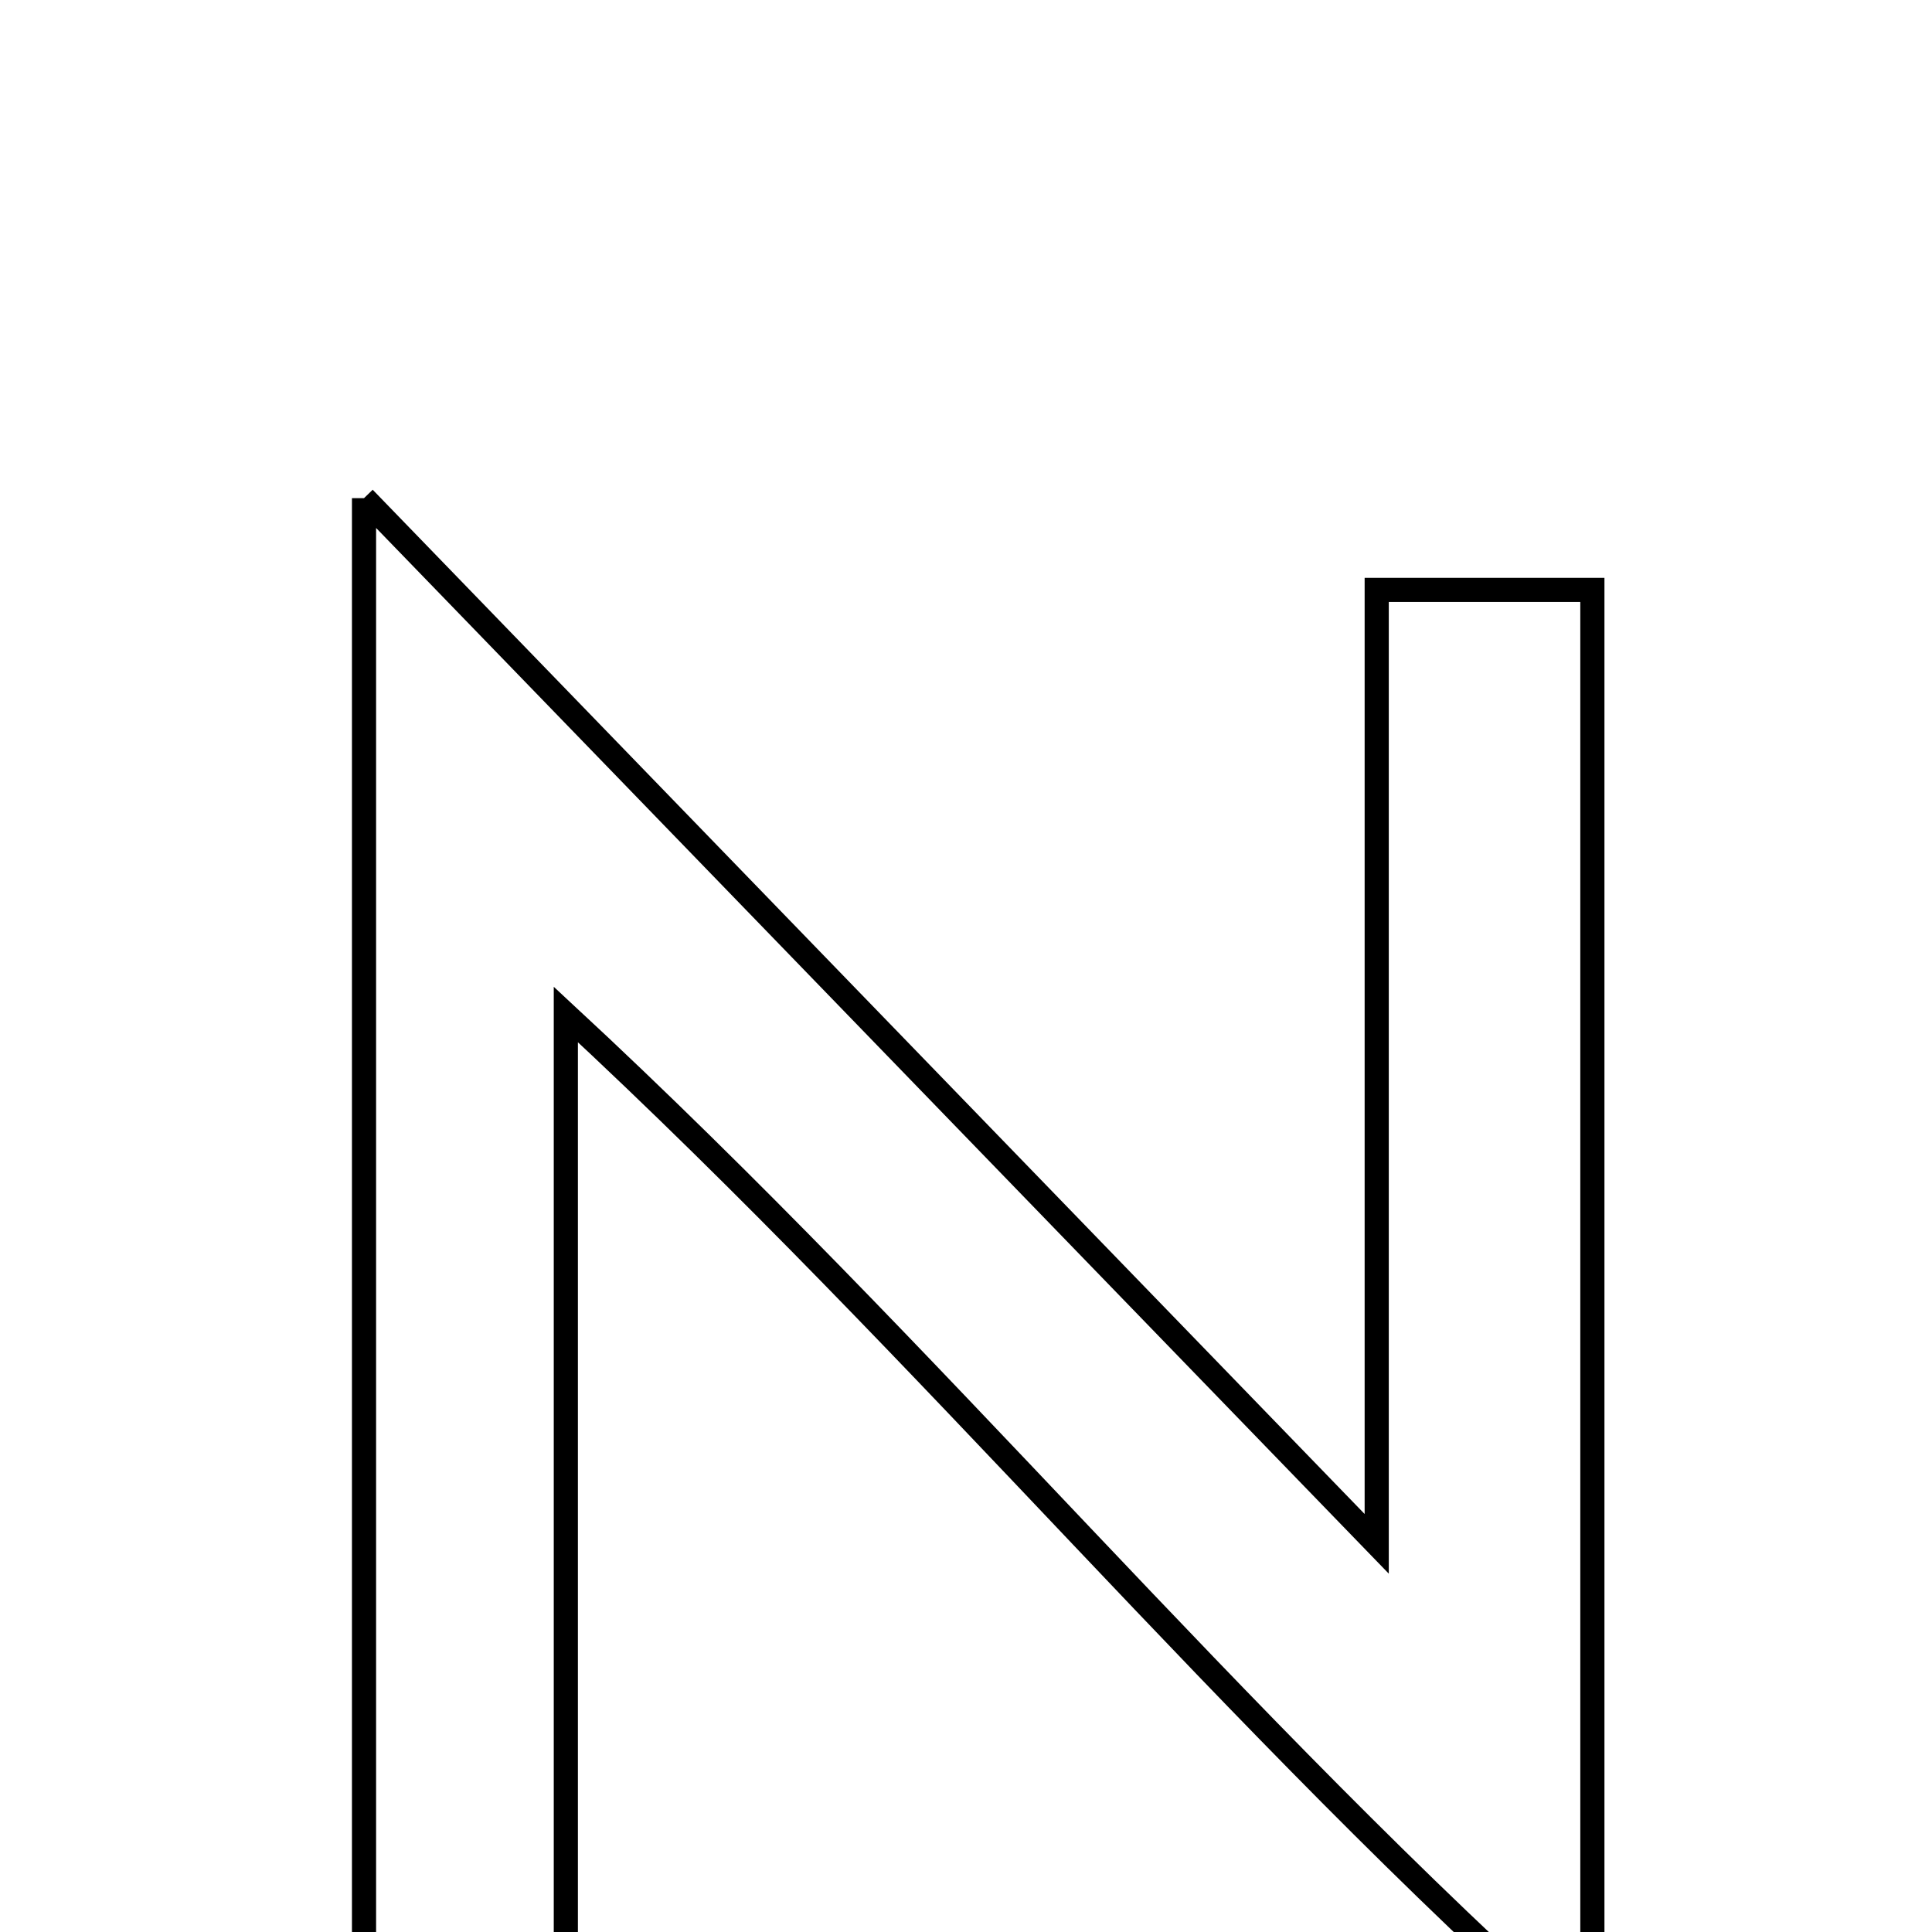 <svg xmlns="http://www.w3.org/2000/svg" viewBox="0.0 0.0 24.0 24.0" height="200px" width="200px"><path fill="none" stroke="black" stroke-width=".3" stroke-opacity="1.0"  filling="0" d="M4.522 6.188 C8.72 10.524 12.67 14.601 17.102 19.178 C17.102 14.855 17.102 11.151 17.102 7.328 C18.187 7.328 18.925 7.328 19.781 7.328 C19.781 13.269 19.781 19.076 19.781 25.388 C15.257 21.349 11.64 16.878 7.029 12.602 C7.029 16.95 7.029 20.649 7.029 24.539 C6.18 24.605 5.442 24.662 4.522 24.733 C4.522 18.601 4.522 12.637 4.522 6.188"></path></svg>